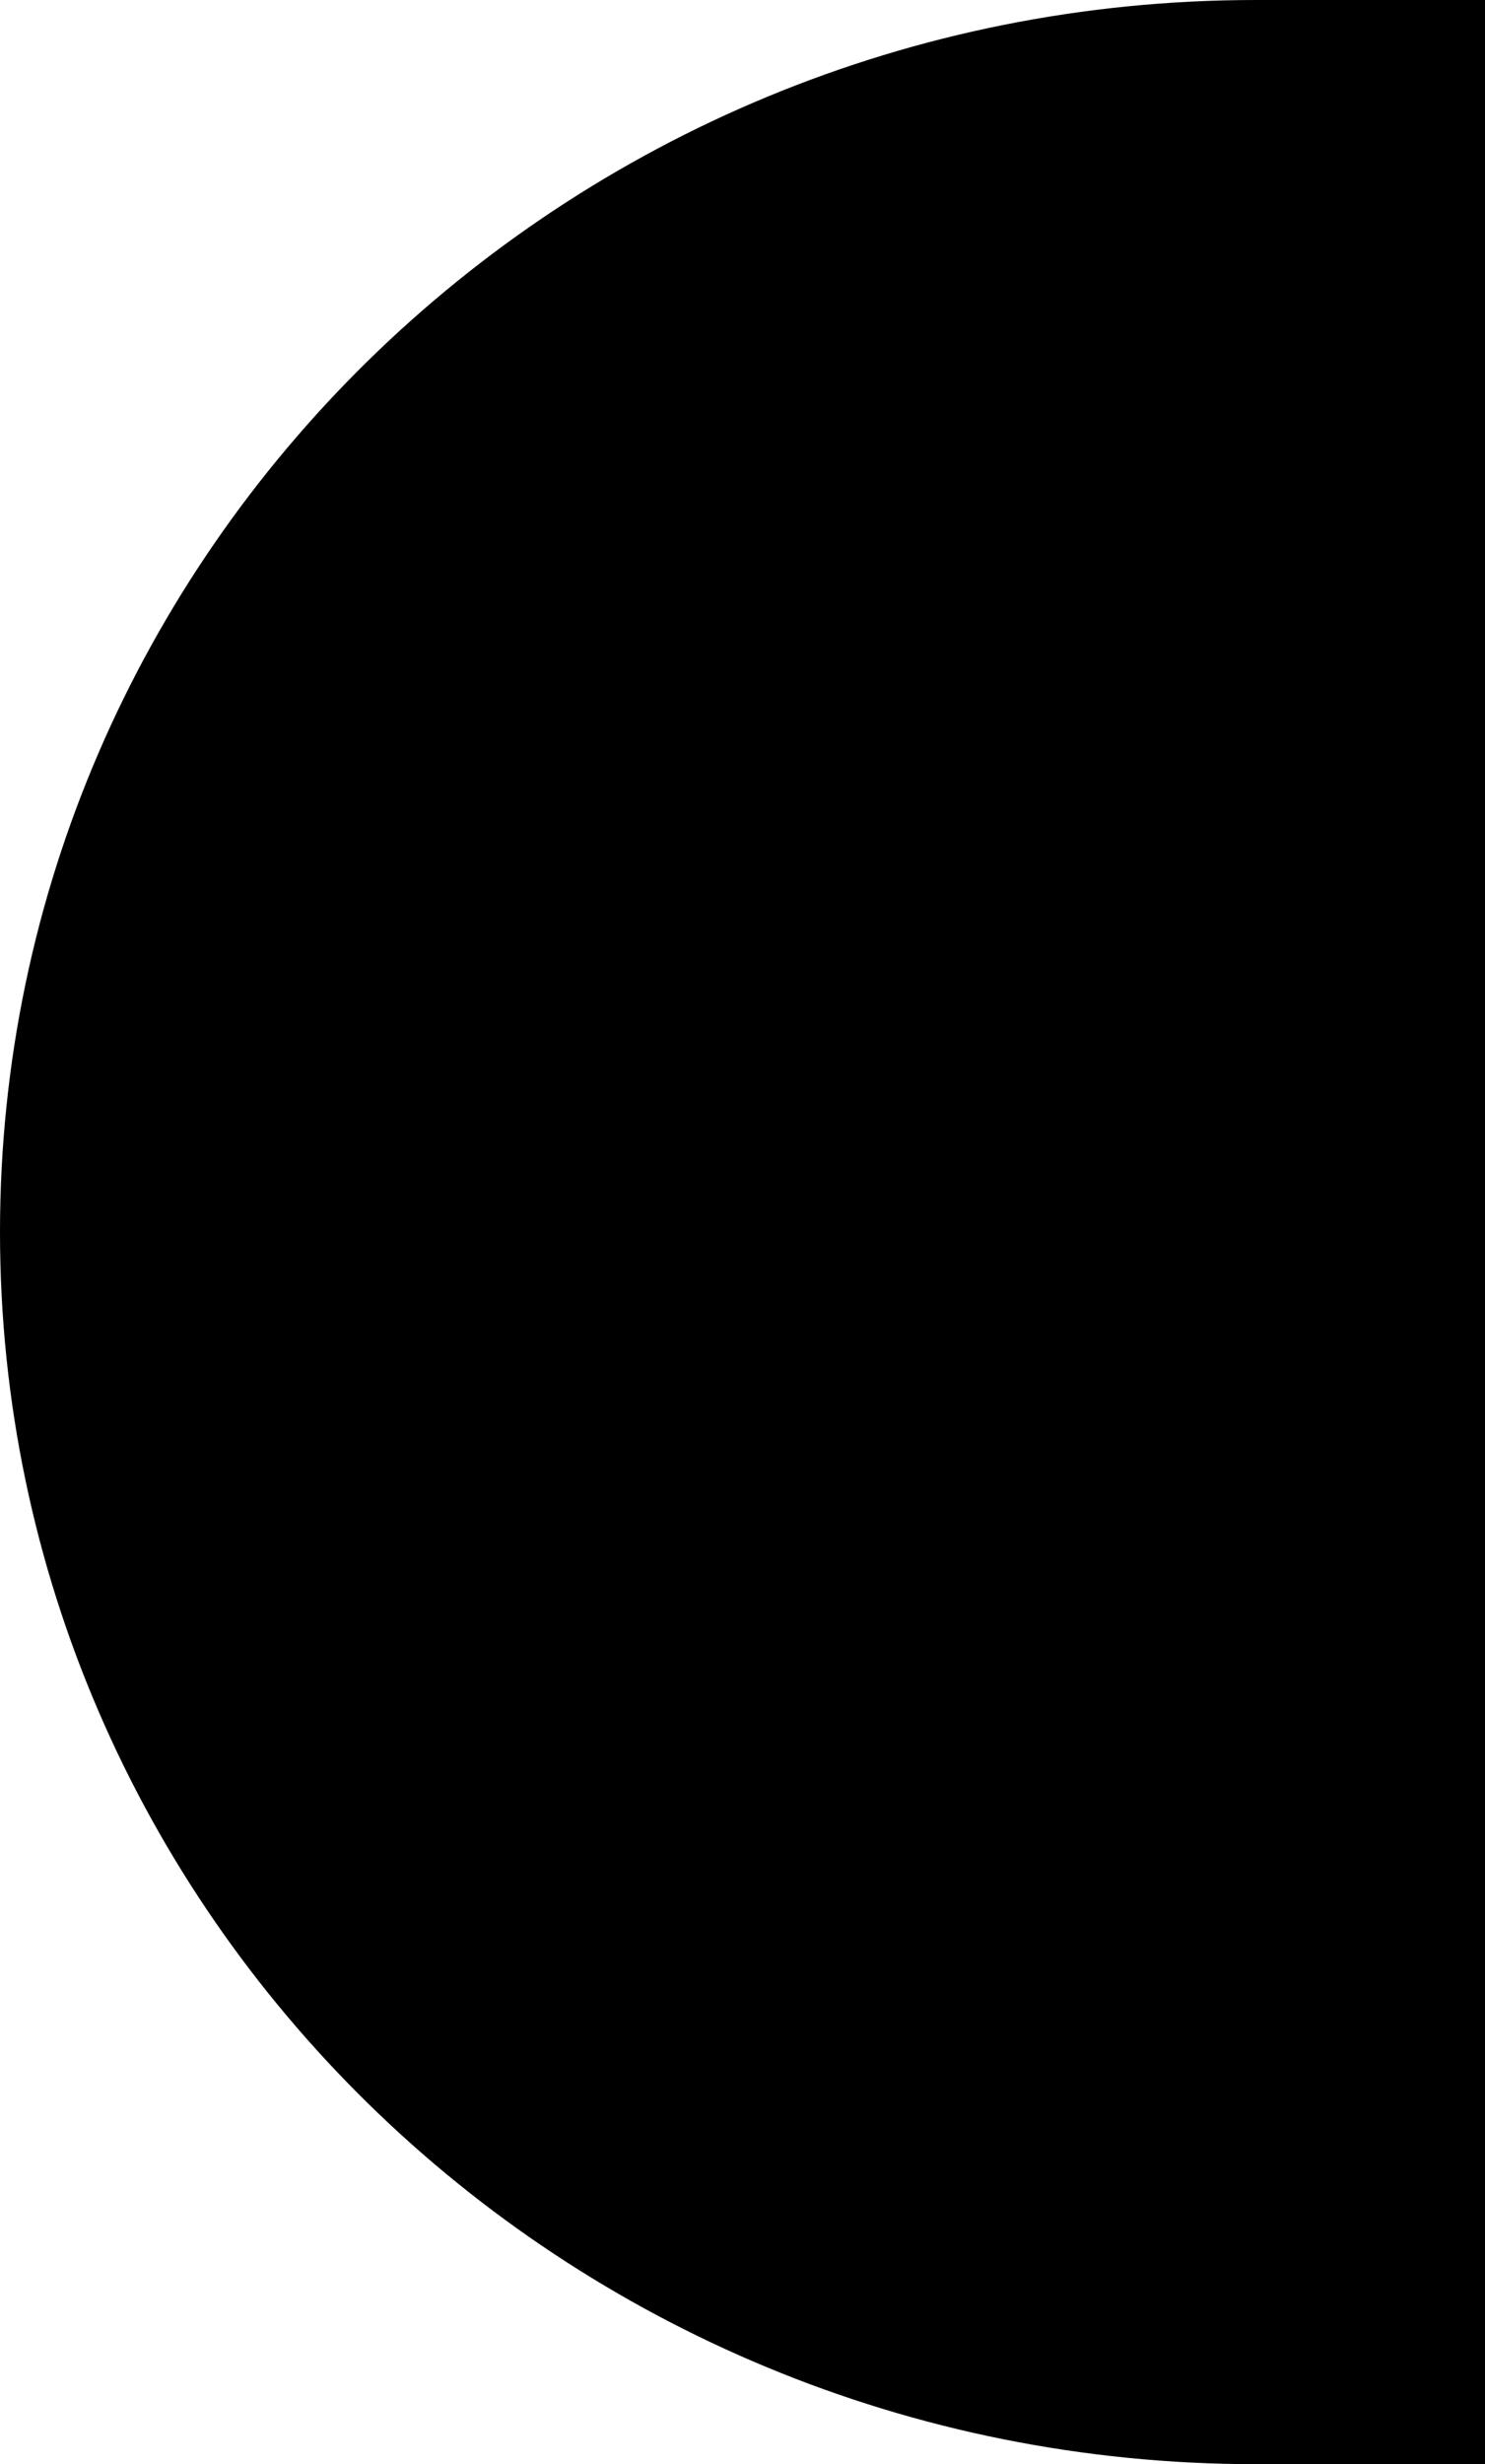 <?xml version="1.0" encoding="utf-8"?>
<!-- Generator: Adobe Illustrator 23.0.2, SVG Export Plug-In . SVG Version: 6.00 Build 0)  -->
<svg version="1.1" id="Layer_1" xmlns="http://www.w3.org/2000/svg" xmlns:xlink="http://www.w3.org/1999/xlink" x="0px" y="0px"
	 viewBox="0 0 214.7 356" style="enable-background:new 0 0 214.7 356;" xml:space="preserve">
<g>
	<path d="M219,356h-37.4C81.3,356,0,276.3,0,178l0,0C0,79.7,81.3,0,181.6,0H219V356z"/>
</g>
</svg>
